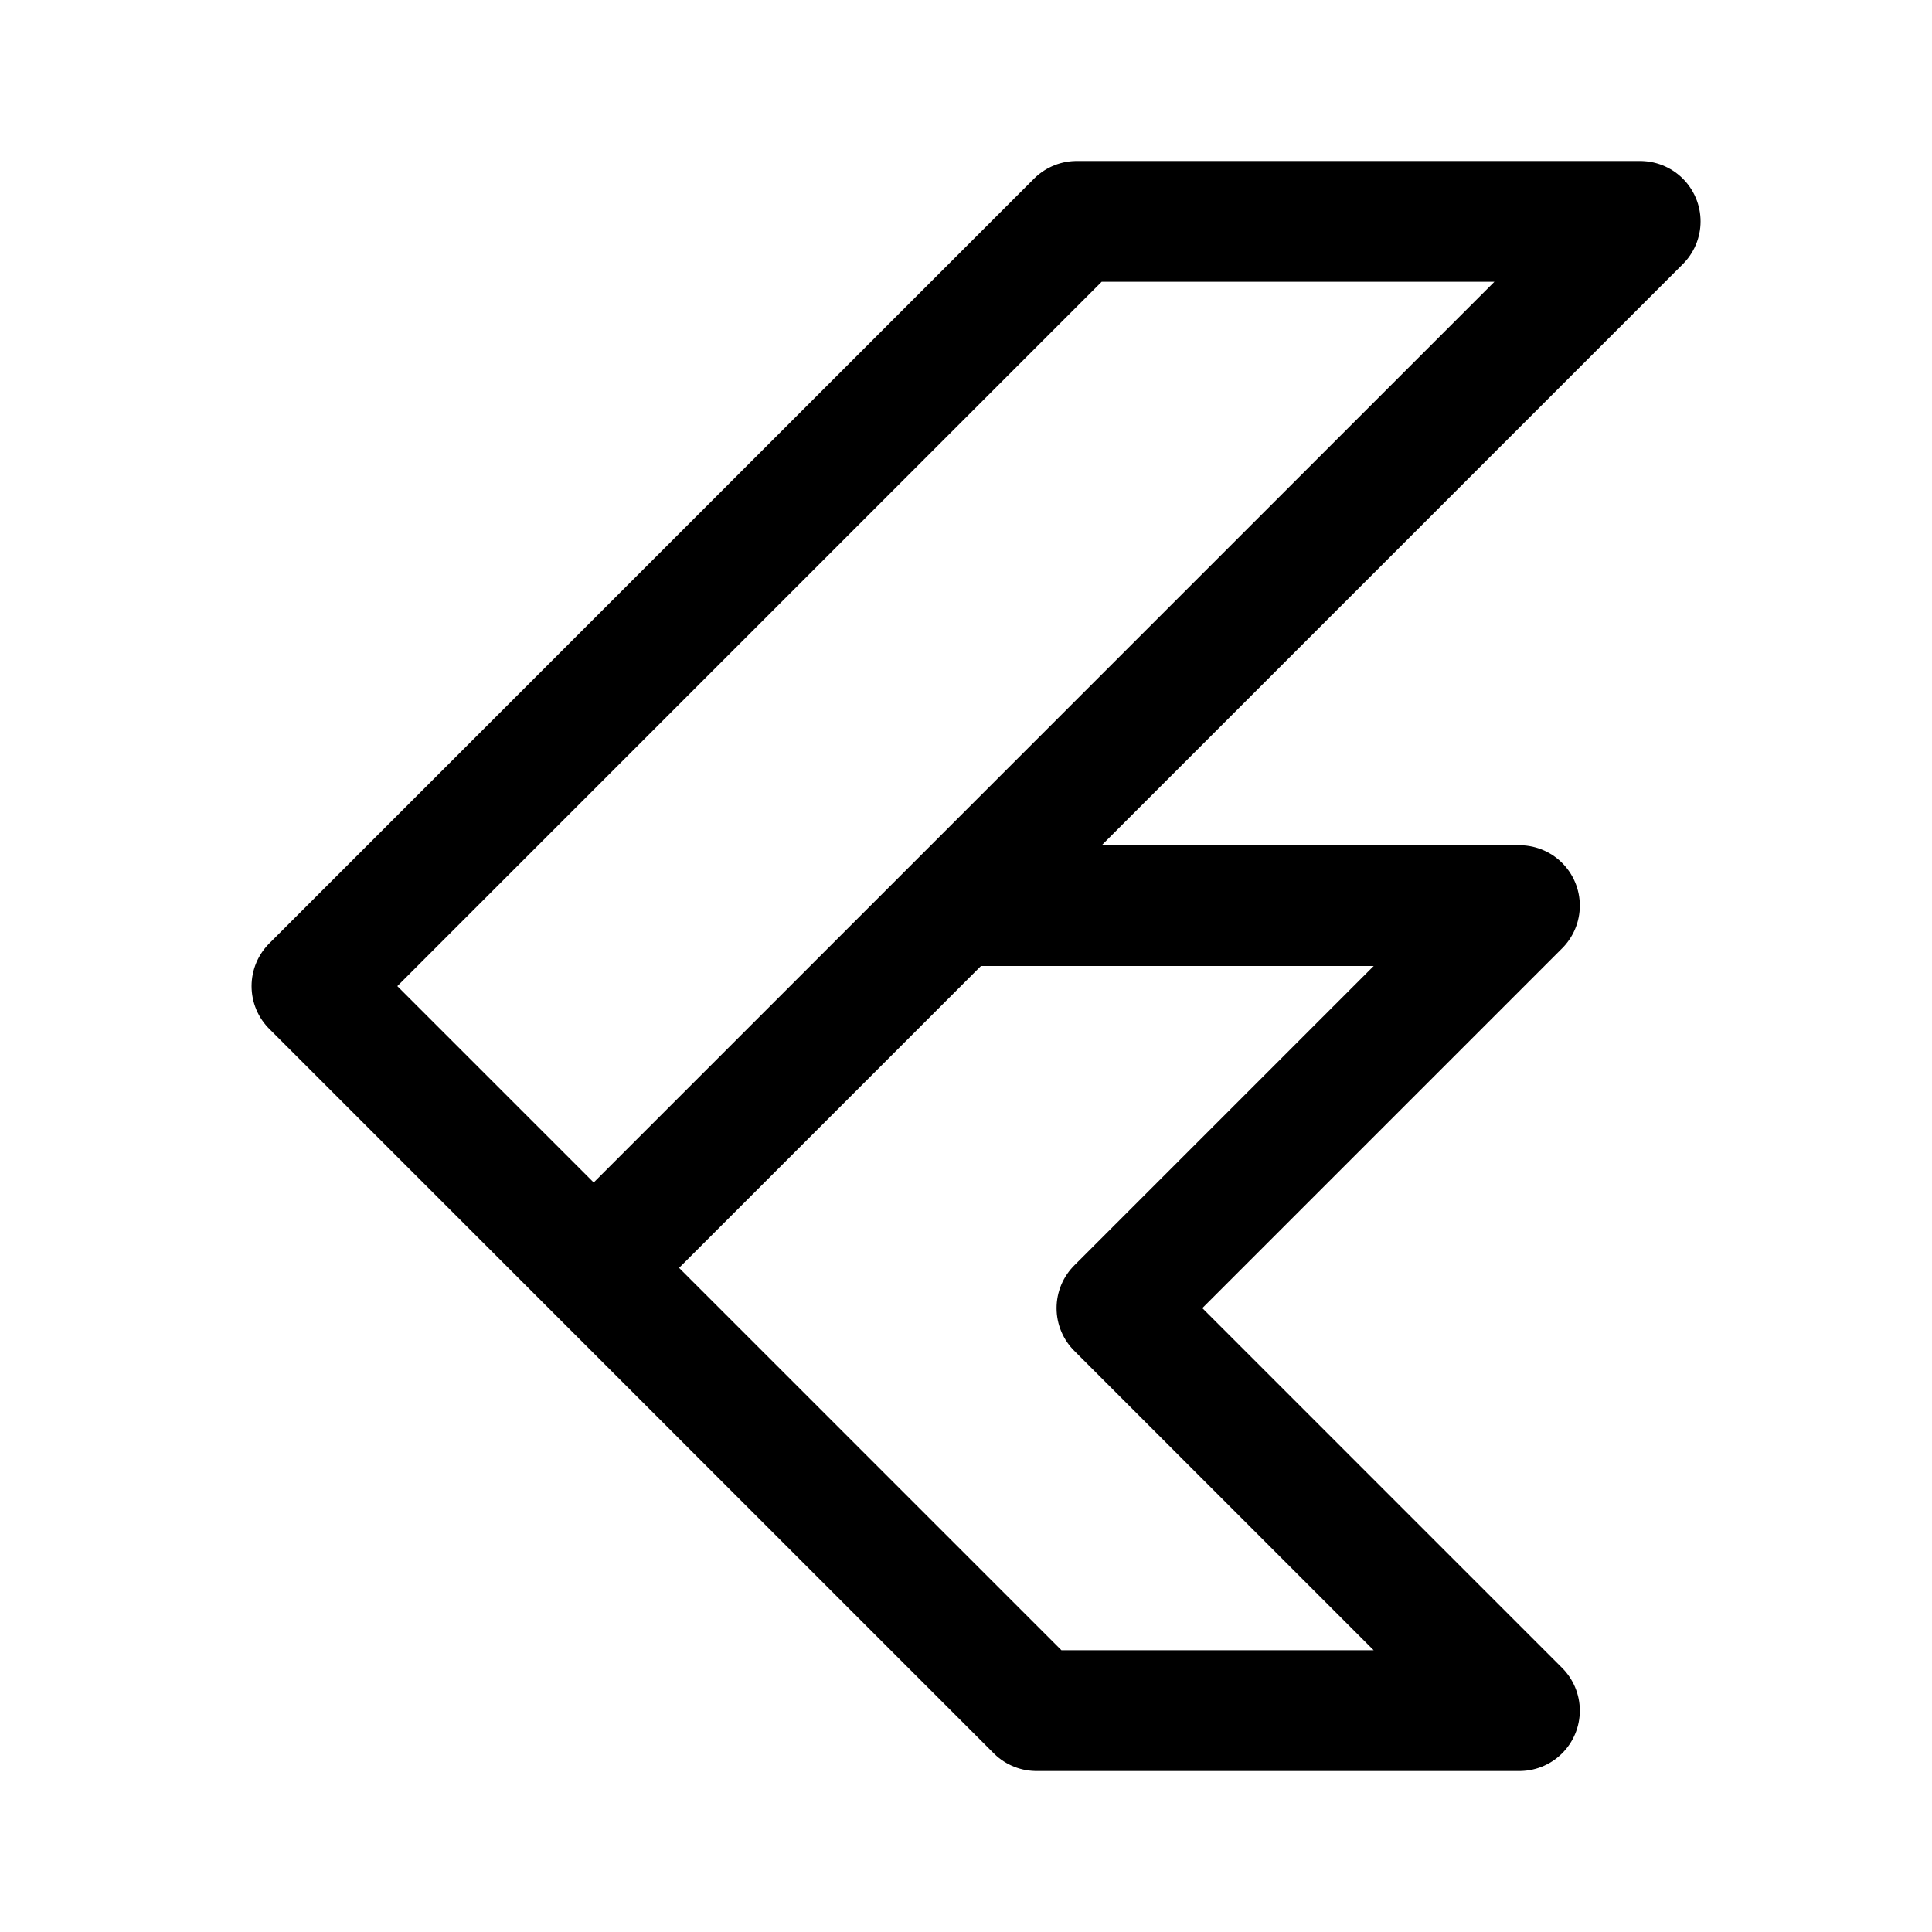 <svg width="192" height="192" viewBox="0 0 192 192" fill="none" xmlns="http://www.w3.org/2000/svg"><path d="M95 90h56l-40 40 40 40h-48L31 98l76-76h56L59 126" stroke="#000" stroke-width="12" stroke-linecap="round" stroke-linejoin="round"/></svg>